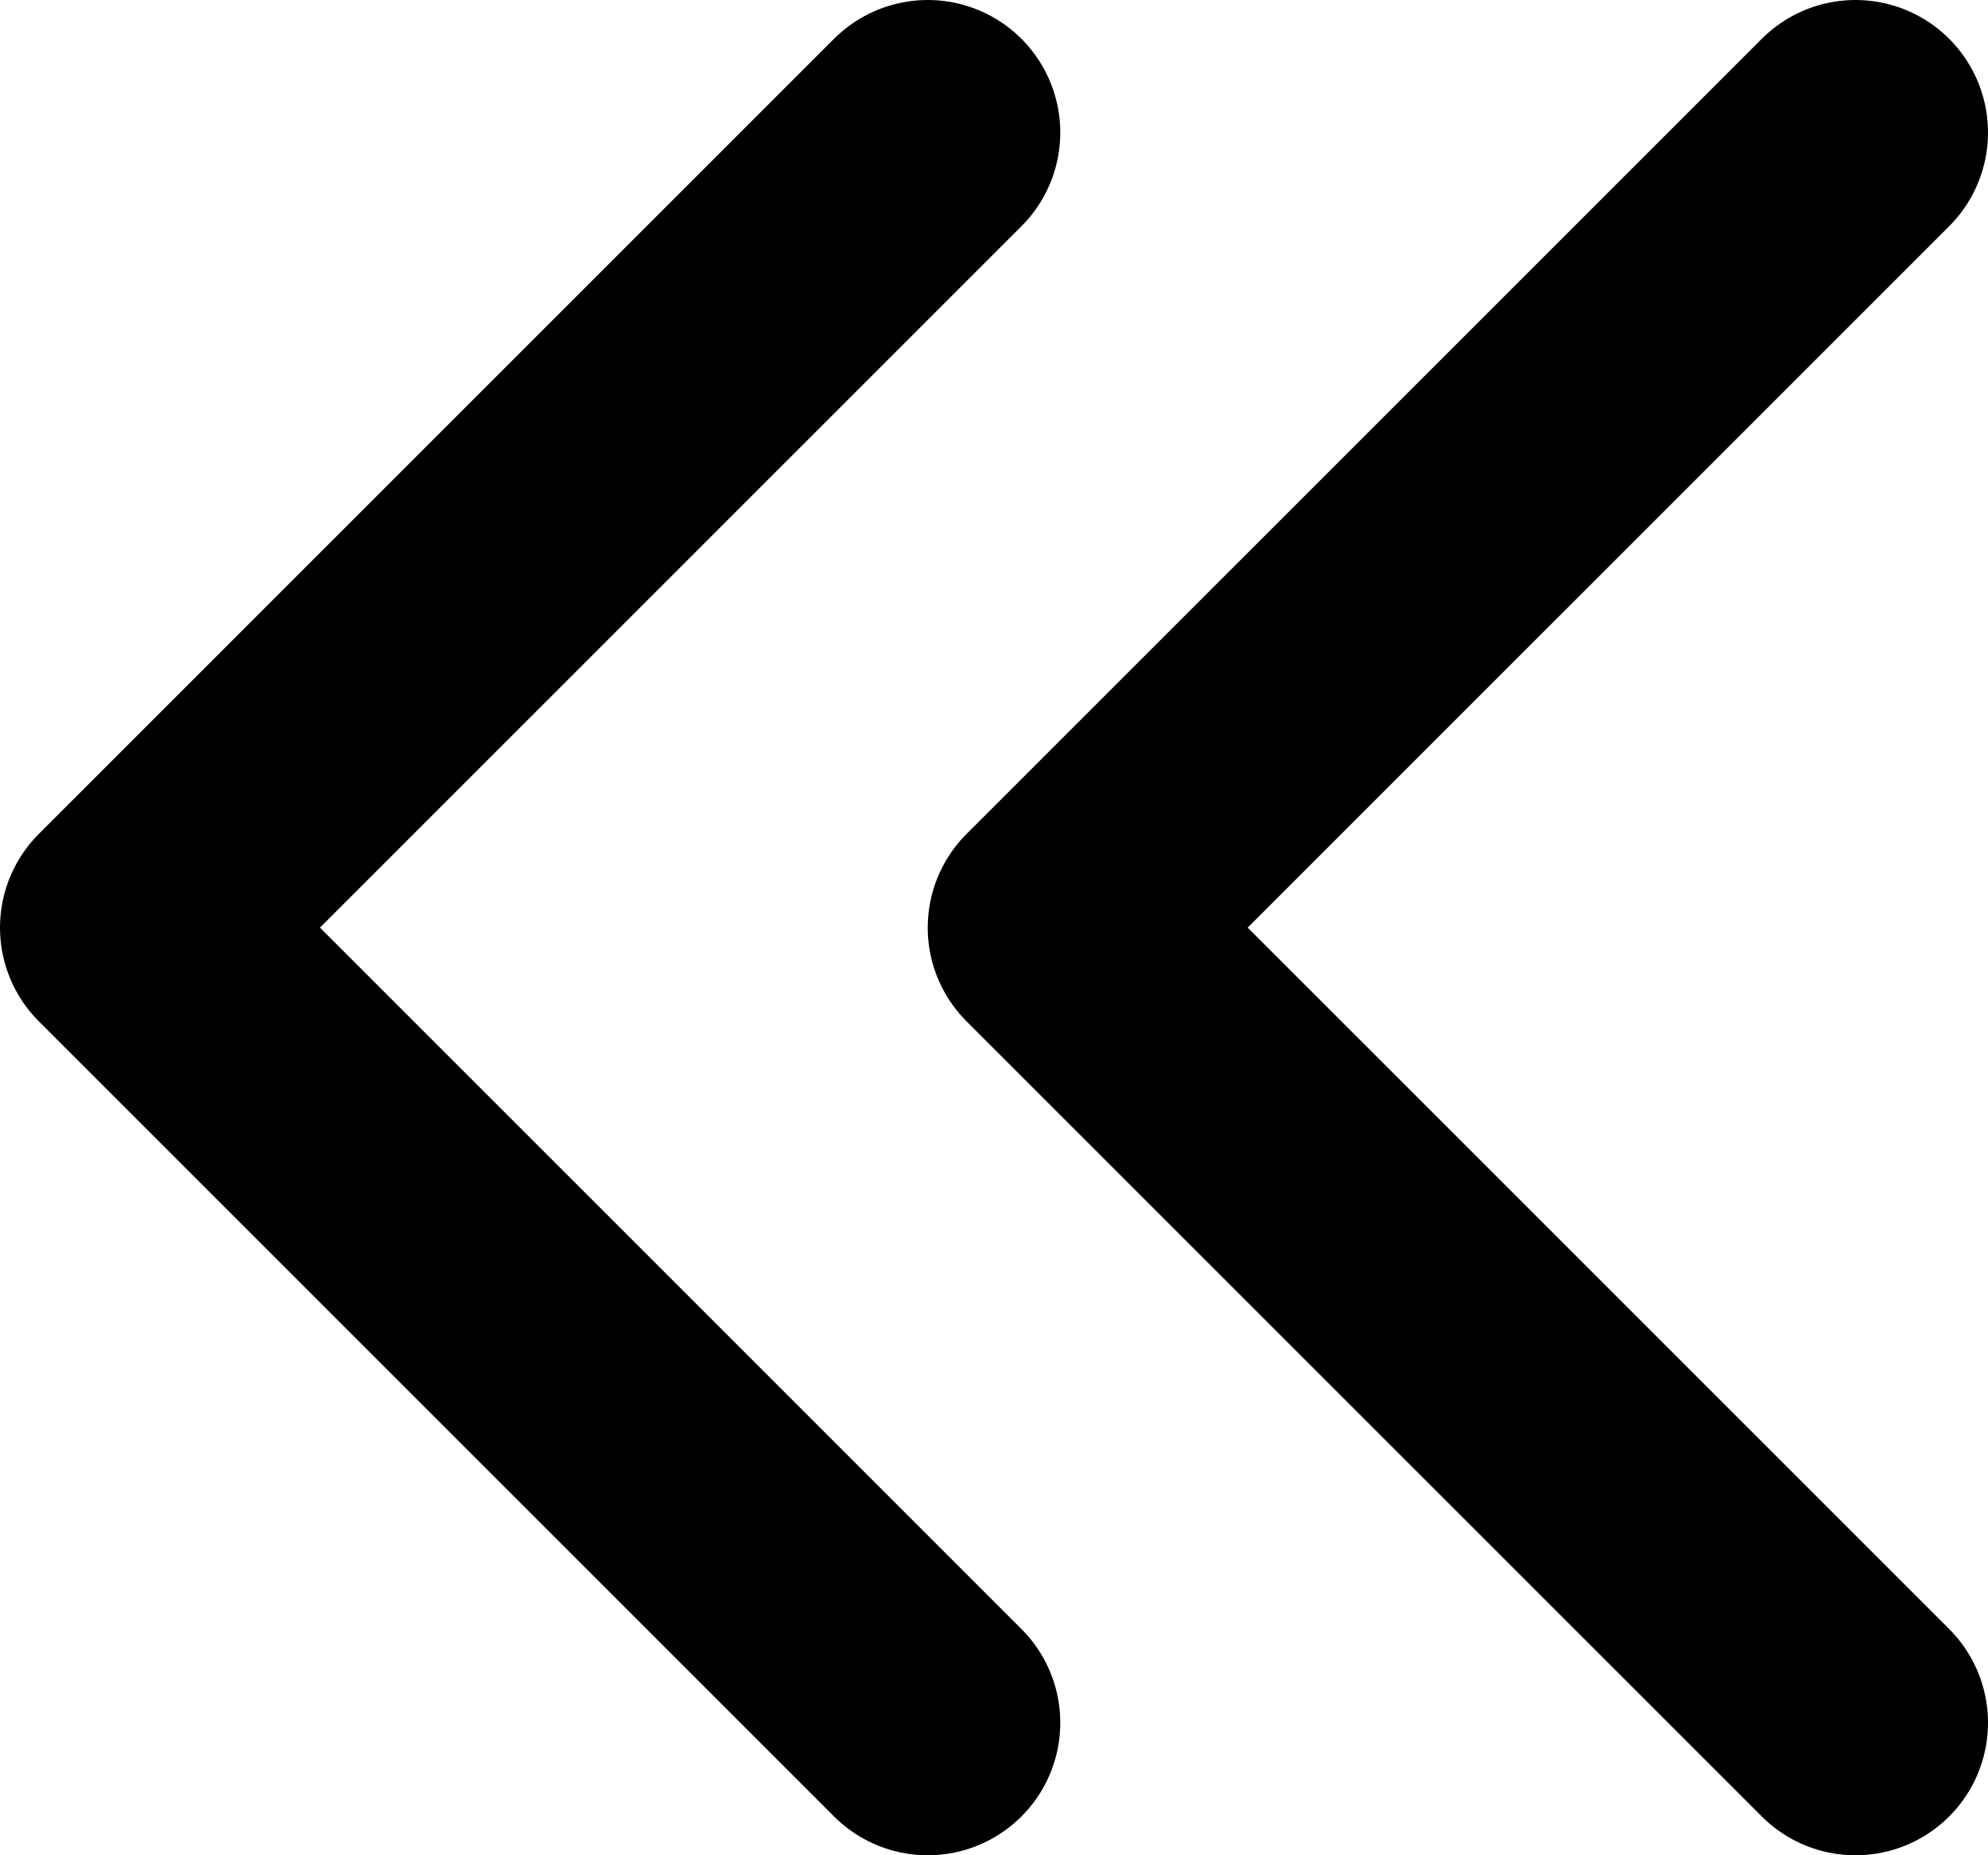 <svg width="15" height="14" viewBox="0 0 15 14" fill="none" xmlns="http://www.w3.org/2000/svg">
<path d="M7 13L1 7L7 1" stroke="current" stroke-width="2" stroke-linecap="round" stroke-linejoin="round"/>
<path d="M14 13L8 7L14 1" stroke="current" stroke-width="2" stroke-linecap="round" stroke-linejoin="round"/>
</svg>
